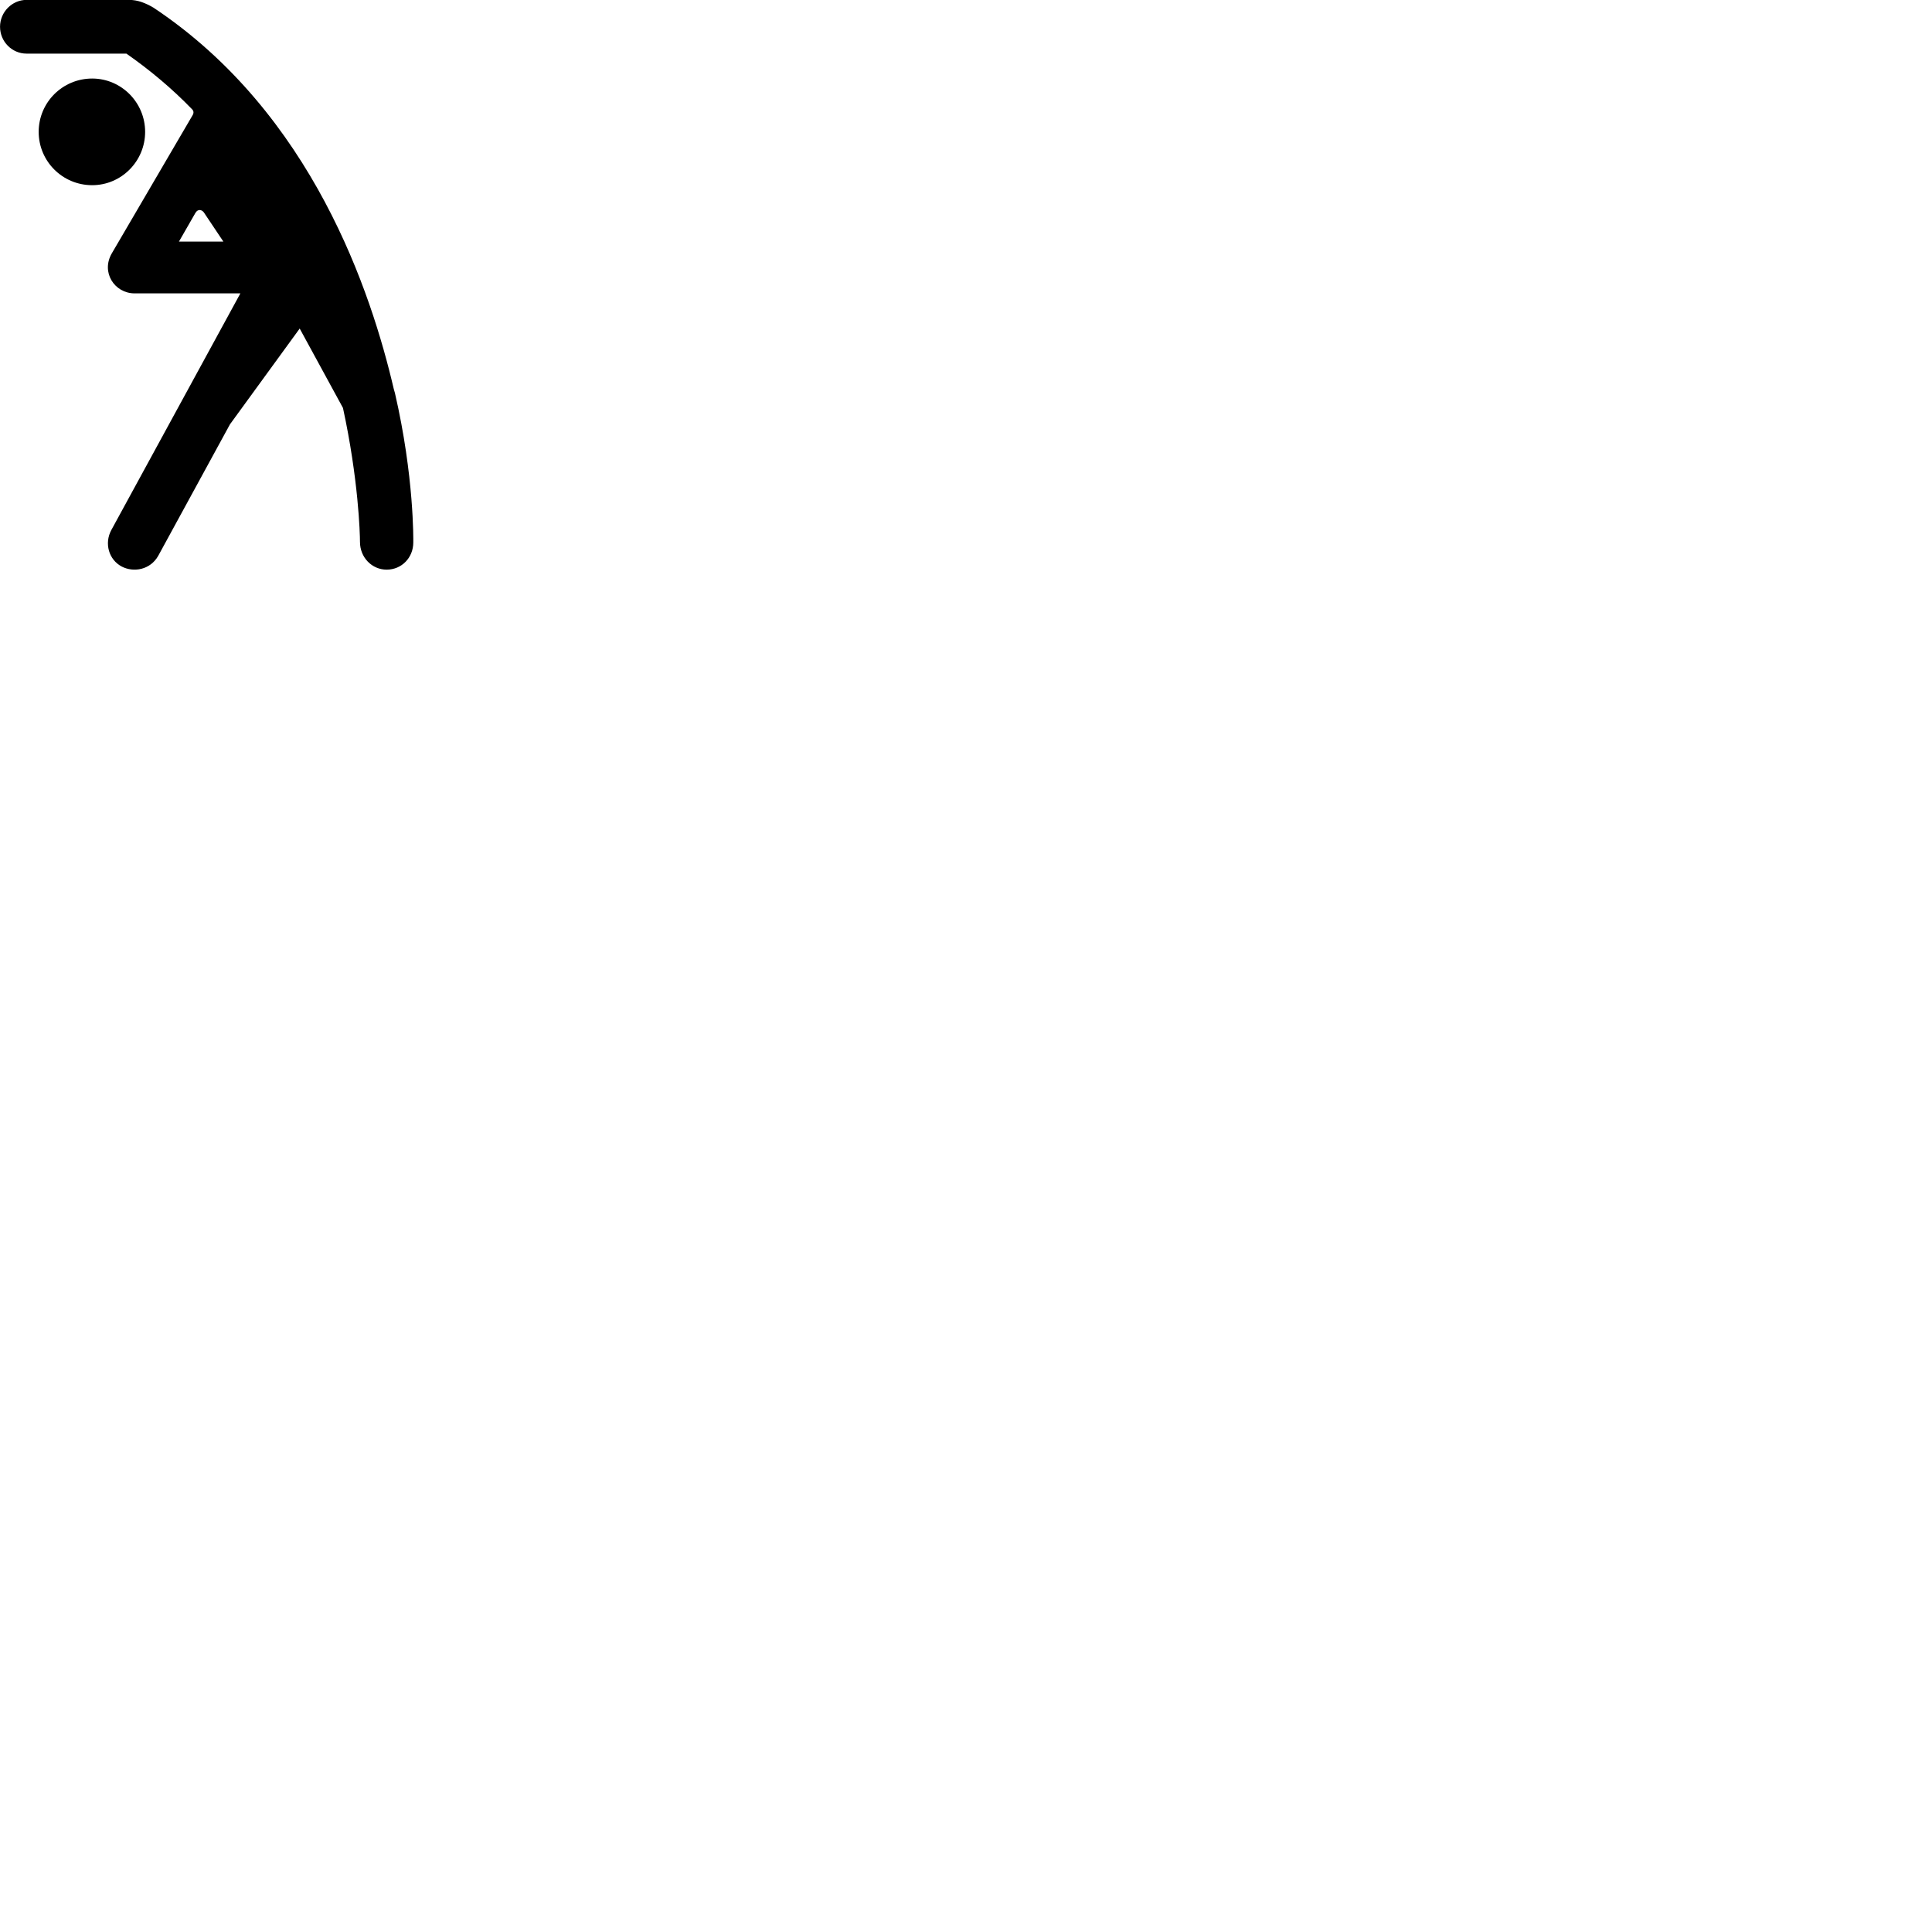 
        <svg xmlns="http://www.w3.org/2000/svg" viewBox="0 0 100 100">
            <path d="M11.902 21.965L15.512 17.005L17.752 21.115C18.552 24.805 18.632 27.605 18.632 28.045C18.632 28.865 19.262 29.485 20.012 29.485C20.792 29.485 21.392 28.865 21.392 28.075C21.392 27.965 21.442 24.675 20.442 20.345L20.382 20.135C19.222 15.165 16.182 5.875 7.942 0.395C7.512 0.145 7.122 -0.005 6.682 -0.005H1.372C0.622 -0.005 0.002 0.625 0.002 1.385C0.002 2.155 0.622 2.775 1.372 2.775H6.542C7.802 3.655 8.922 4.605 9.922 5.635C10.032 5.735 10.042 5.845 9.962 5.975L5.792 13.105C5.212 14.085 5.922 15.185 6.972 15.185H12.442L9.552 20.485L9.432 20.705L5.762 27.435C5.392 28.115 5.622 28.965 6.302 29.325C6.922 29.645 7.782 29.495 8.192 28.765ZM4.772 9.585C6.282 9.585 7.512 8.345 7.512 6.825C7.512 5.305 6.282 4.065 4.772 4.065C3.232 4.065 2.002 5.305 2.002 6.825C2.002 8.345 3.232 9.585 4.772 9.585ZM9.262 12.505L10.112 11.025C10.242 10.795 10.452 10.855 10.552 10.995L11.562 12.505Z" />
        </svg>
    